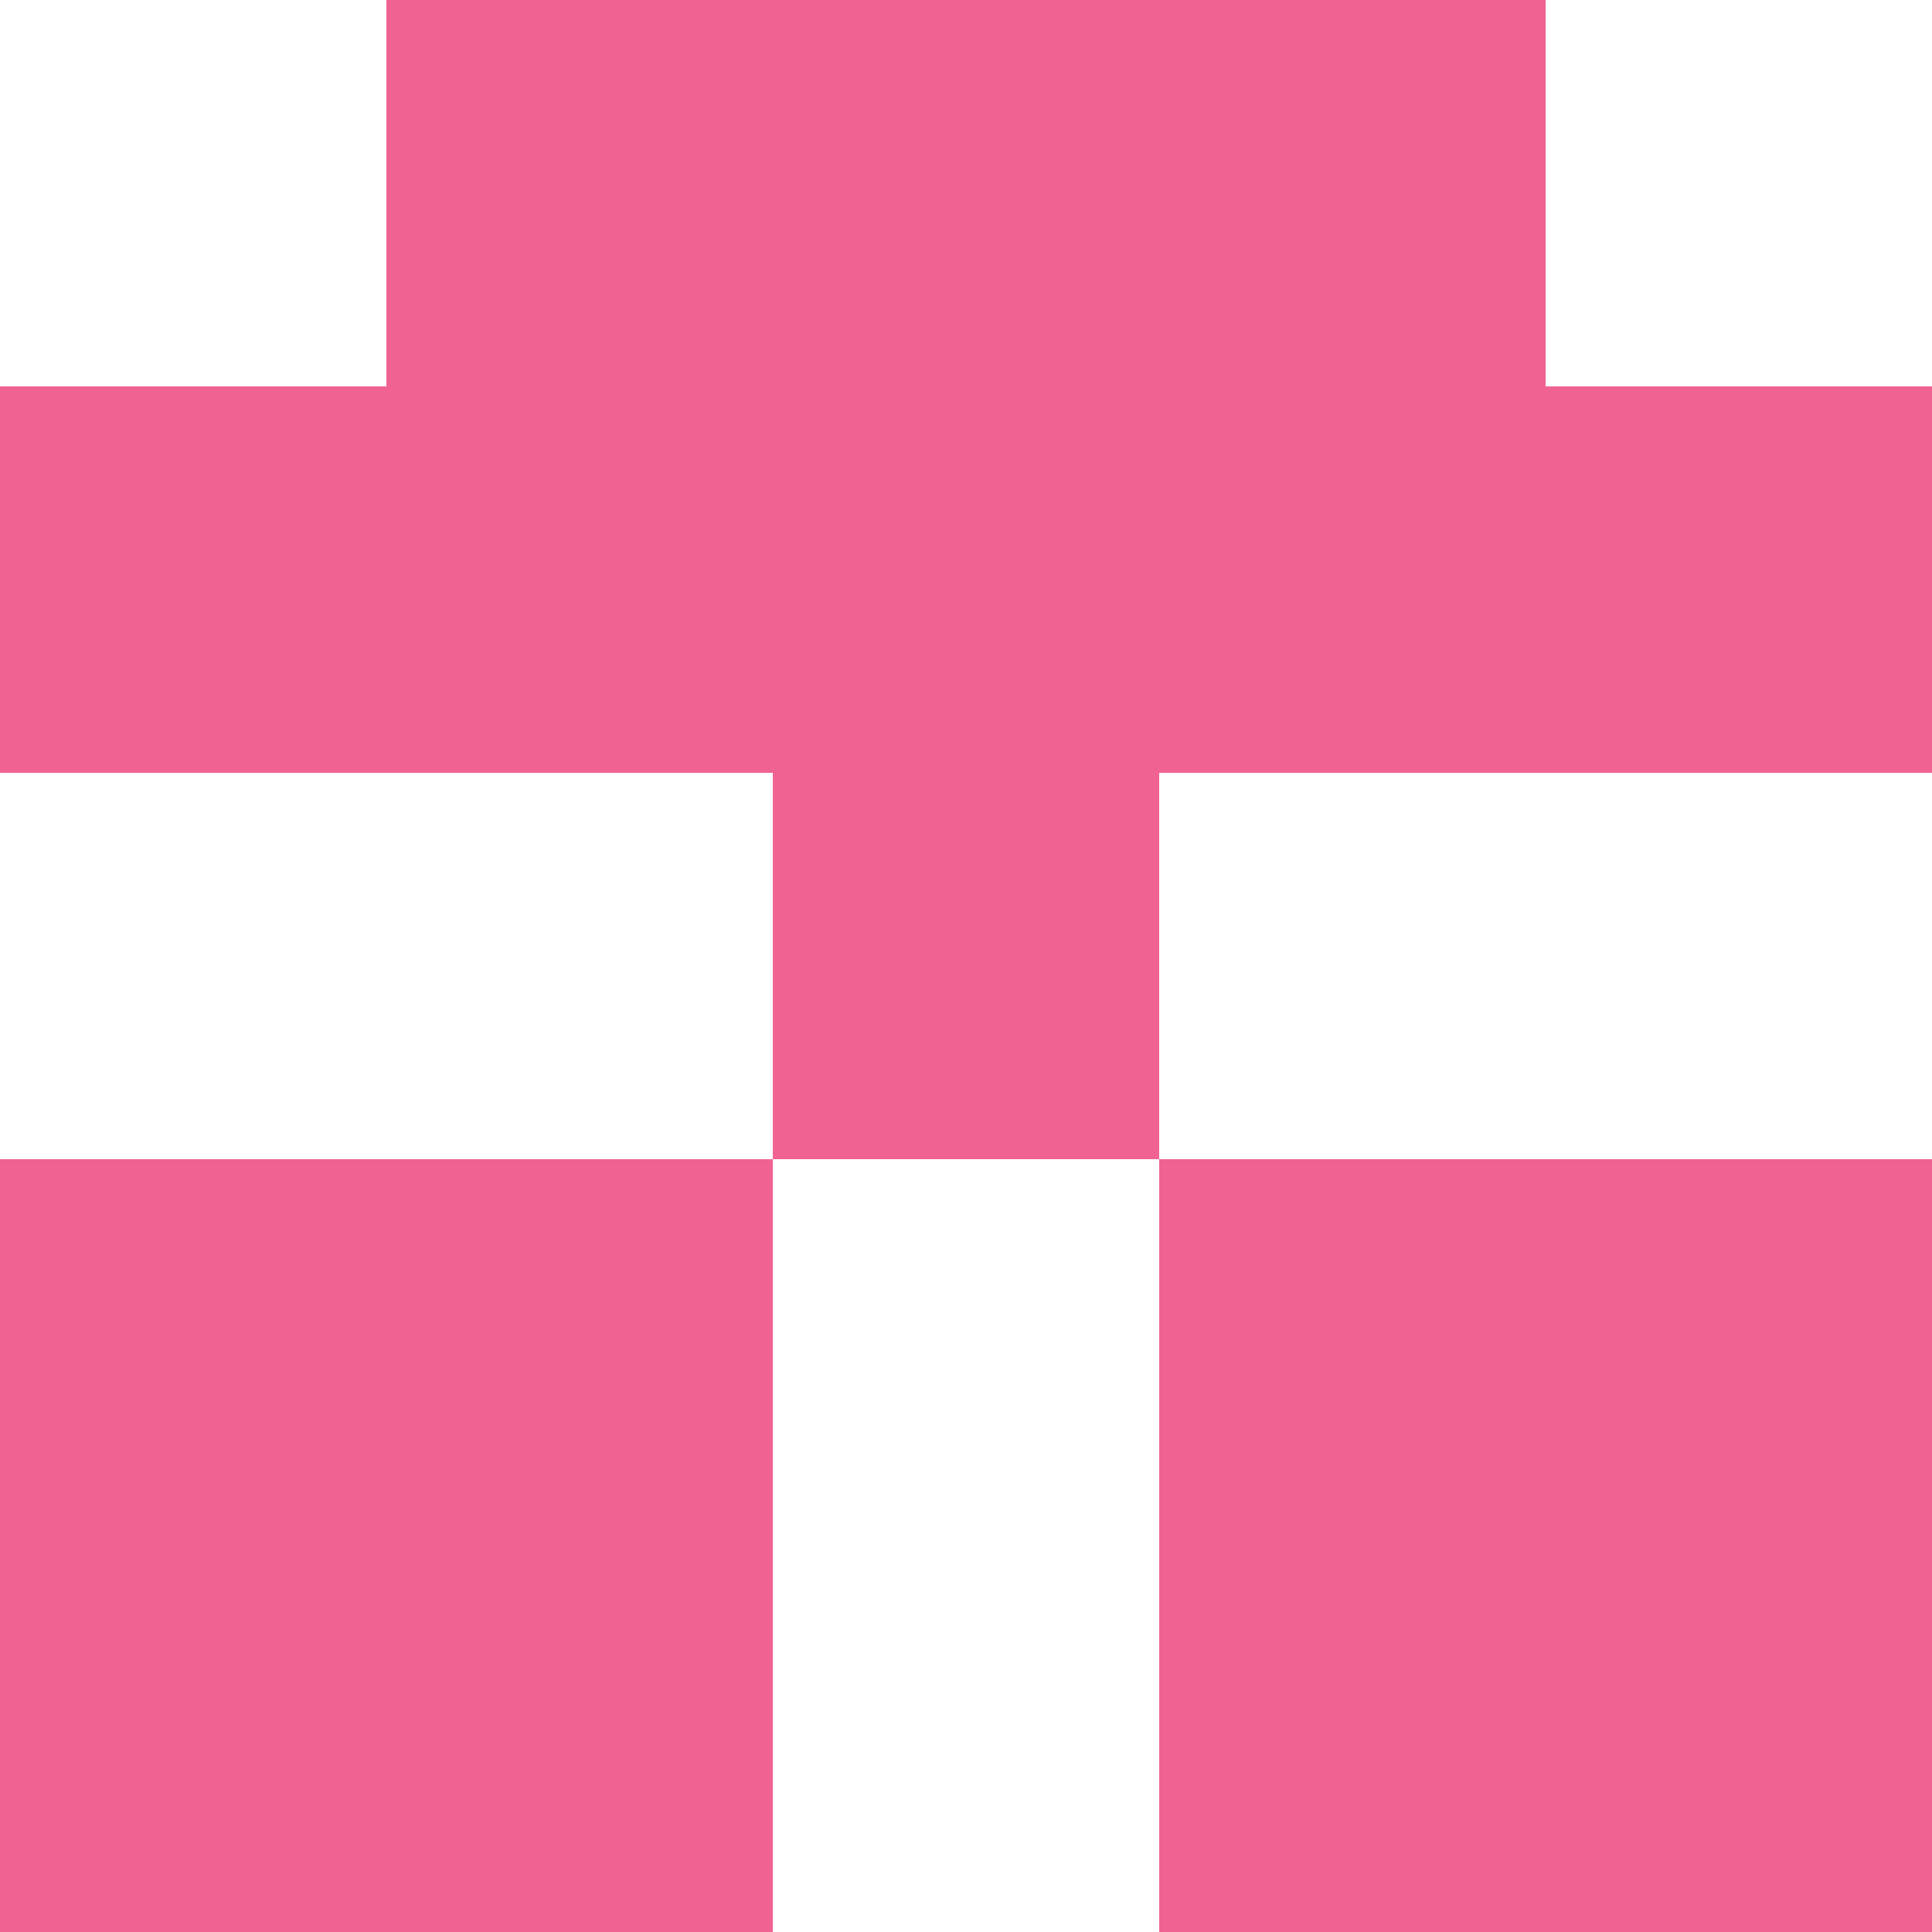 <svg xmlns="http://www.w3.org/2000/svg" xmlns:xlink="http://www.w3.org/1999/xlink" style="isolation:isolate" viewBox="0 0 5 5" version="1.1" shape-rendering="crispEdges"><path d="M0 0h5v5H0V0z" fill="#FFF" /><path d="M0 4h2v1H0V4zm3 0h2v1H3V4z" fill-rule="evenodd" fill="#F06292"/><path d="M0 3h2v1H0V3zm3 0h2v1H3V3z" fill-rule="evenodd" fill="#F06292"/><path d="M2 2h1v1H2V2z" fill="#F06292"/><path d="M0 1h5v1H0V1z" fill="#F06292"/><path d="M1 0h3v1H1V0z" fill="#F06292"/></svg>
